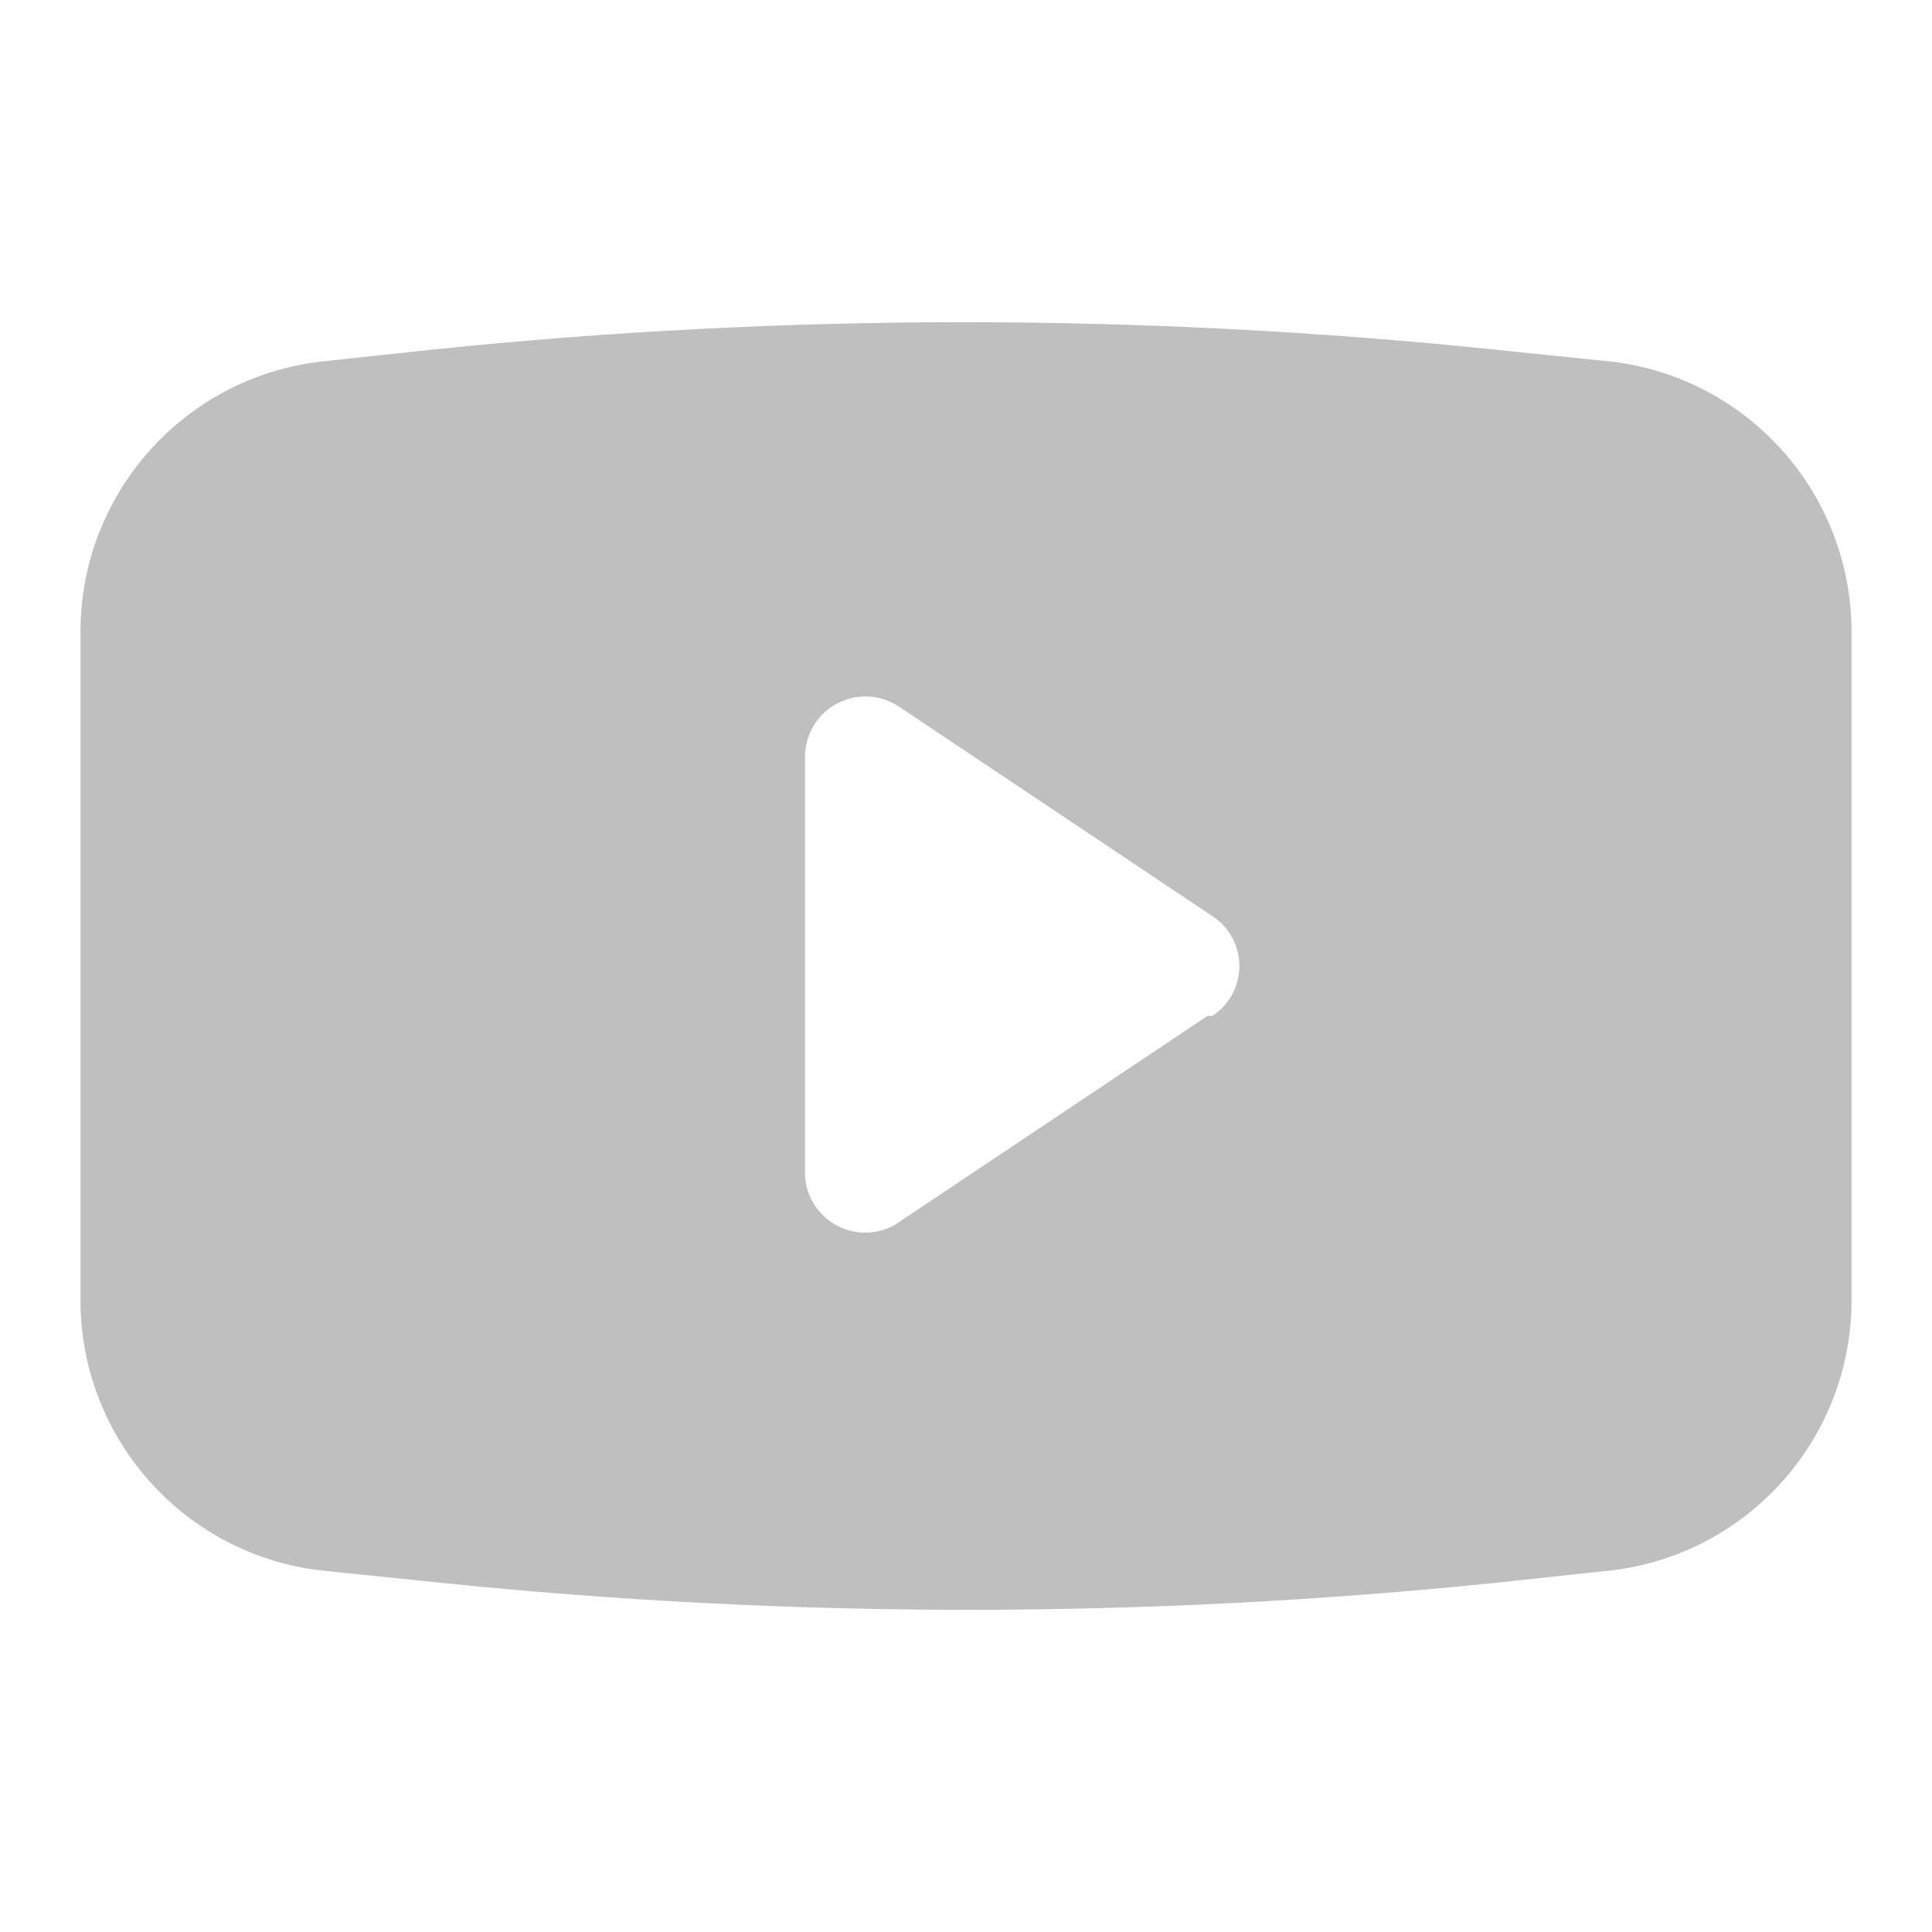 <svg width="24" height="24" viewBox="0 0 24 24" fill="none" xmlns="http://www.w3.org/2000/svg">
<path fill-rule="evenodd" clip-rule="evenodd" d="M18.54 4.34L20 4.49C21.729 4.685 23.026 6.161 23 7.9V16.1C23.026 17.839 21.729 19.315 20 19.51L18.6 19.66C14.232 20.11 9.828 20.11 5.46 19.66L4 19.51C2.272 19.315 0.974 17.839 1 16.1V7.9C0.974 6.161 2.272 4.685 4 4.49L5.4 4.34C9.768 3.89 14.172 3.89 18.54 4.34ZM11.11 15.22L15 12.62H15.06C15.27 12.483 15.396 12.25 15.396 12C15.396 11.75 15.27 11.517 15.06 11.38L11.17 8.78C10.94 8.625 10.644 8.609 10.399 8.739C10.154 8.868 10.001 9.123 10 9.4V14.6C10.013 14.858 10.158 15.091 10.383 15.217C10.609 15.343 10.883 15.344 11.11 15.22Z" fill="#BFBFBF"/>
</svg>
